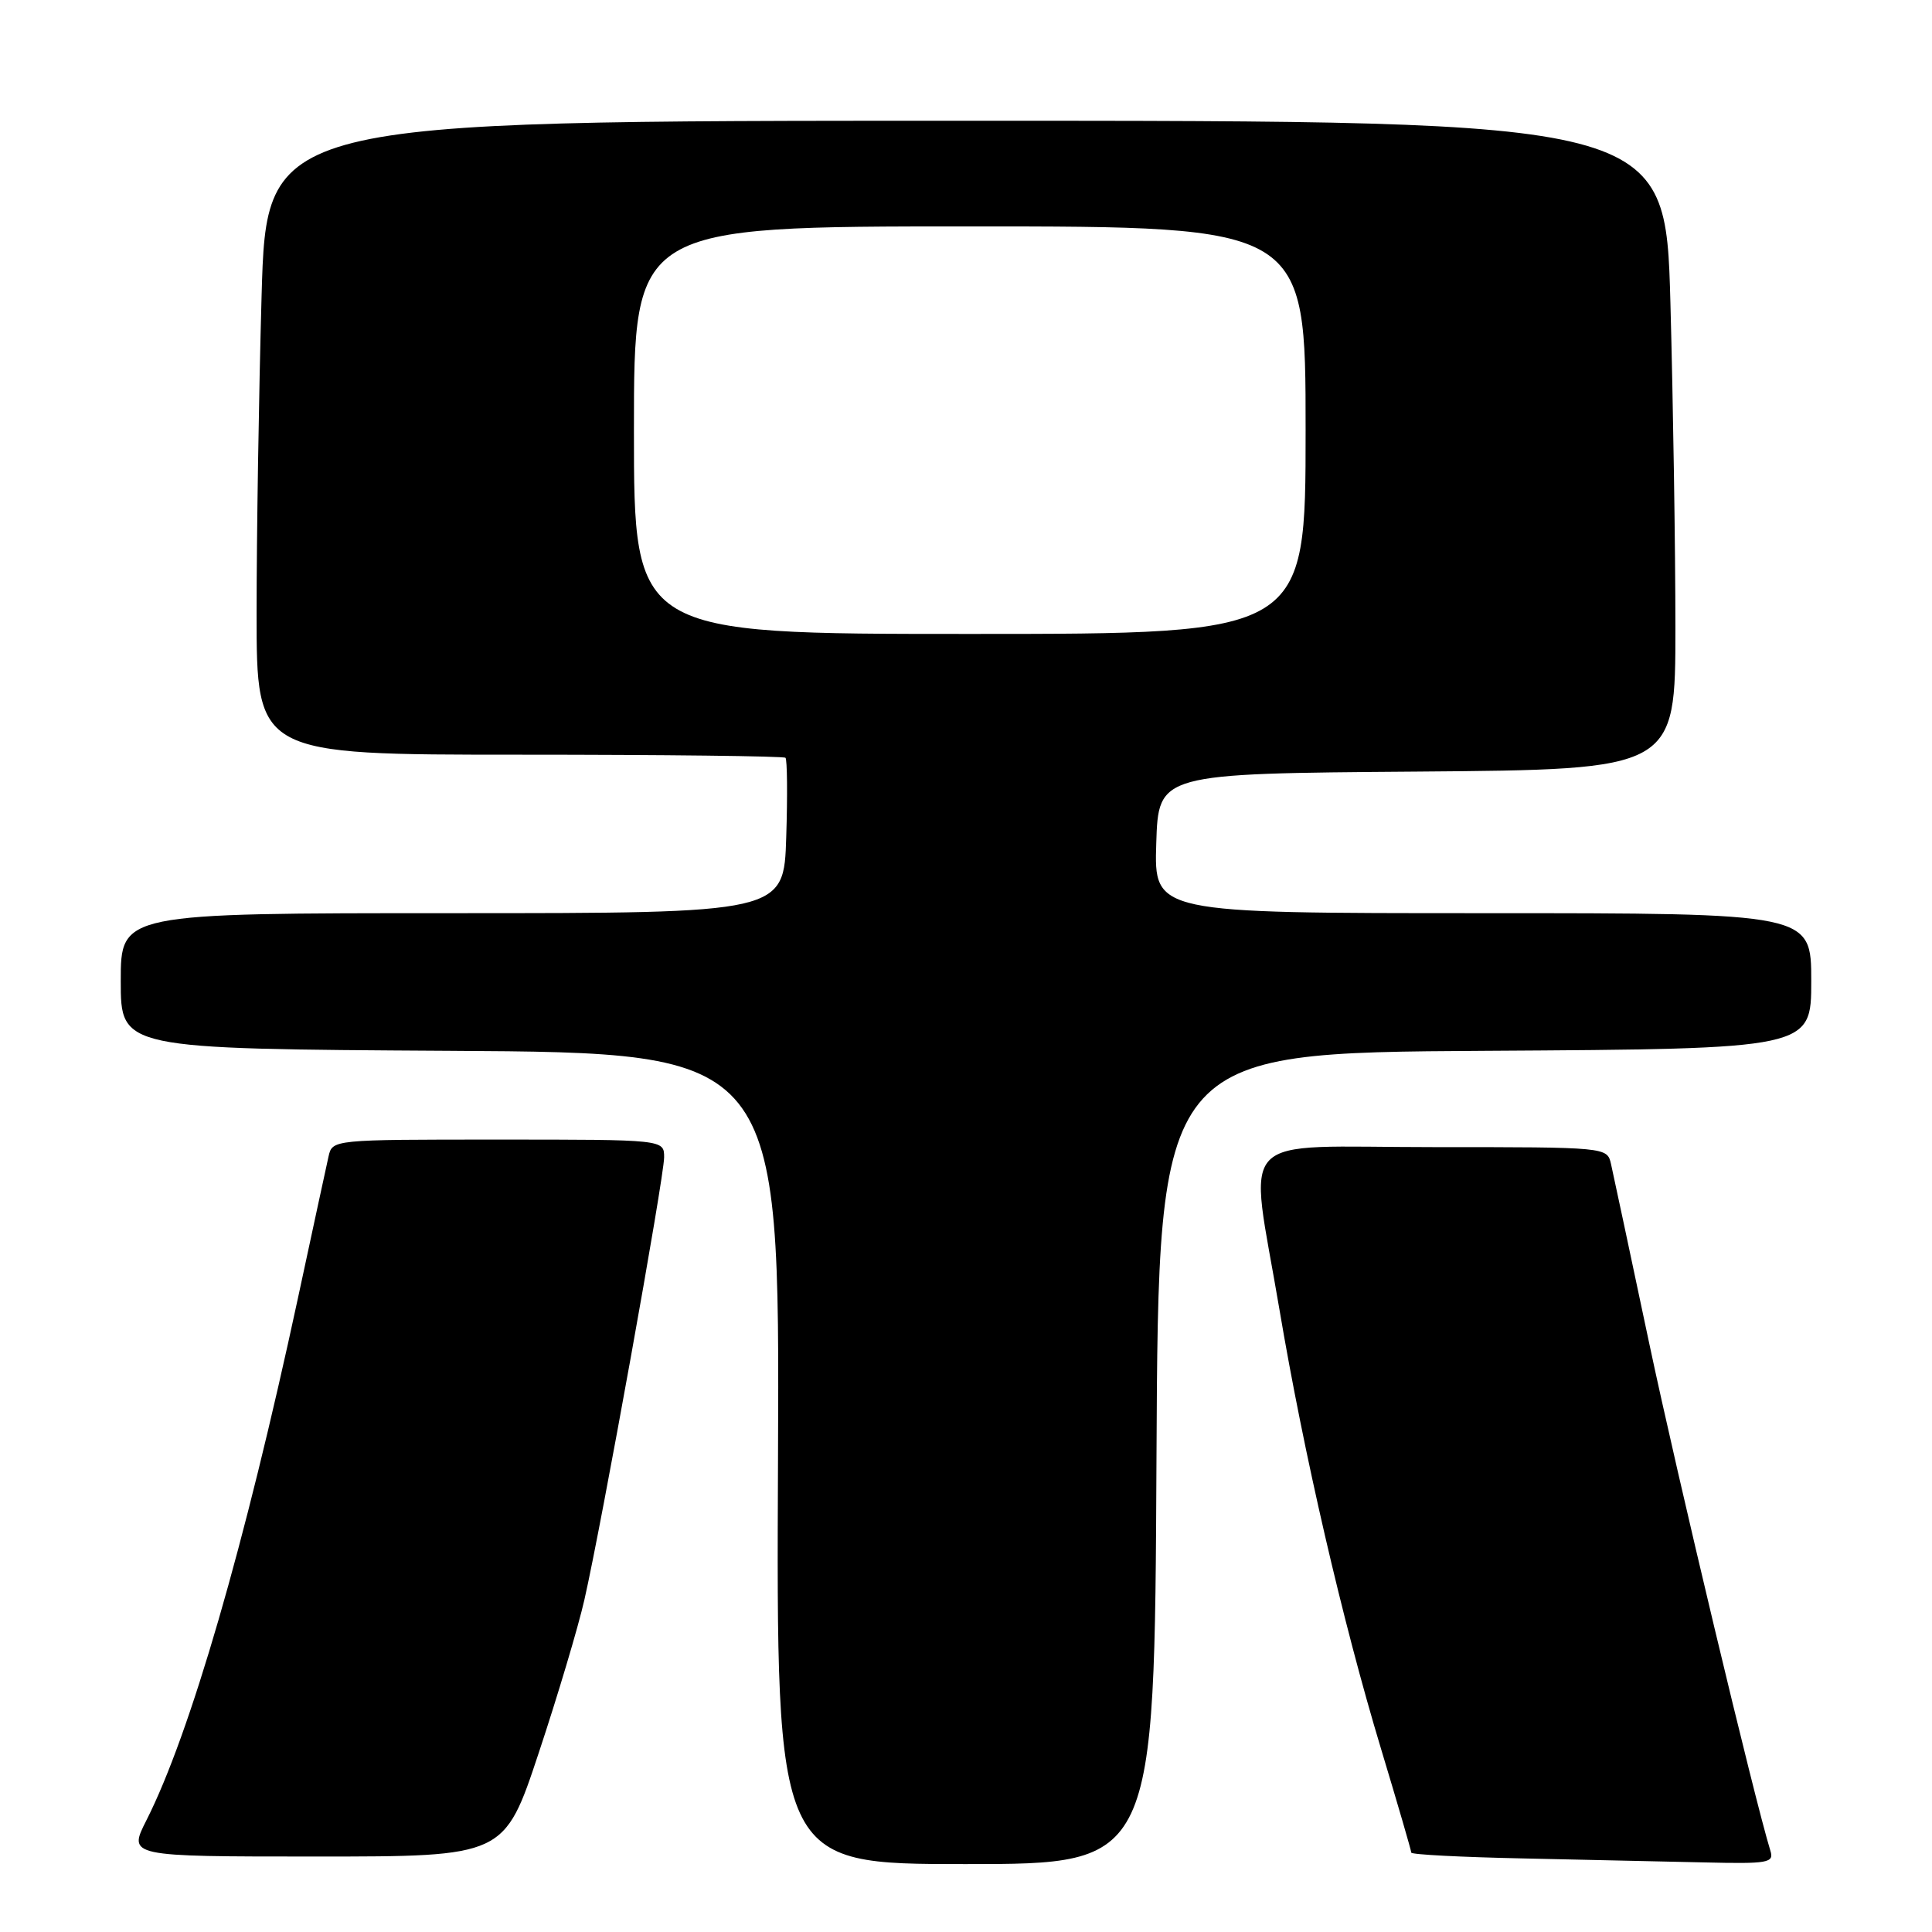 <?xml version="1.0" encoding="UTF-8" standalone="no"?>
<!DOCTYPE svg PUBLIC "-//W3C//DTD SVG 1.1//EN" "http://www.w3.org/Graphics/SVG/1.1/DTD/svg11.dtd" >
<svg xmlns="http://www.w3.org/2000/svg" xmlns:xlink="http://www.w3.org/1999/xlink" version="1.1" viewBox="0 0 256 256">
 <g >
 <path fill="currentColor"
d=" M 153.24 193.25 C 153.50 139.50 153.50 139.50 196.75 139.24 C 240.00 138.98 240.00 138.98 240.00 129.99 C 240.00 121.00 240.00 121.00 196.46 121.00 C 152.92 121.00 152.92 121.00 153.21 111.75 C 153.50 102.50 153.50 102.50 187.75 102.24 C 222.00 101.97 222.00 101.97 222.00 83.15 C 222.00 72.80 221.70 53.45 221.34 40.16 C 220.68 16.00 220.68 16.00 128.00 16.00 C 35.32 16.00 35.32 16.00 34.66 39.25 C 34.30 52.04 34.00 70.94 34.00 81.25 C 34.00 100.00 34.00 100.00 68.83 100.00 C 87.99 100.00 103.85 100.19 104.08 100.41 C 104.31 100.64 104.36 105.36 104.18 110.91 C 103.87 121.00 103.87 121.00 59.93 121.00 C 16.00 121.00 16.00 121.00 16.00 129.99 C 16.00 138.98 16.00 138.98 59.66 139.24 C 103.32 139.50 103.32 139.50 103.09 193.25 C 102.85 247.00 102.85 247.00 127.92 247.00 C 152.98 247.00 152.98 247.00 153.24 193.25 Z  M 234.59 245.25 C 232.48 238.41 222.27 195.67 218.53 178.00 C 216.03 166.18 213.75 155.49 213.47 154.25 C 212.96 152.00 212.96 152.00 189.98 152.00 C 163.14 152.00 165.49 149.53 169.53 173.50 C 172.75 192.59 177.89 214.83 183.00 231.75 C 185.20 239.04 187.00 245.22 187.00 245.48 C 187.00 245.74 193.64 246.08 201.75 246.25 C 209.86 246.42 220.69 246.66 225.82 246.78 C 234.29 246.98 235.09 246.84 234.59 245.25 Z  M 71.39 232.25 C 73.90 224.69 76.62 215.57 77.43 212.00 C 79.72 201.96 88.00 156.00 88.00 153.35 C 88.00 151.00 88.00 151.00 66.02 151.00 C 44.04 151.00 44.04 151.00 43.53 153.25 C 43.25 154.49 41.43 162.93 39.48 172.00 C 32.42 204.82 25.18 229.79 19.40 241.20 C 16.97 246.00 16.97 246.00 41.90 246.00 C 66.83 246.00 66.83 246.00 71.39 232.25 Z  M 84.00 57.00 C 84.00 30.00 84.00 30.00 128.50 30.00 C 173.00 30.00 173.00 30.00 173.00 57.00 C 173.00 84.00 173.00 84.00 128.50 84.00 C 84.00 84.00 84.00 84.00 84.00 57.00 Z "/>
</g>
</svg>